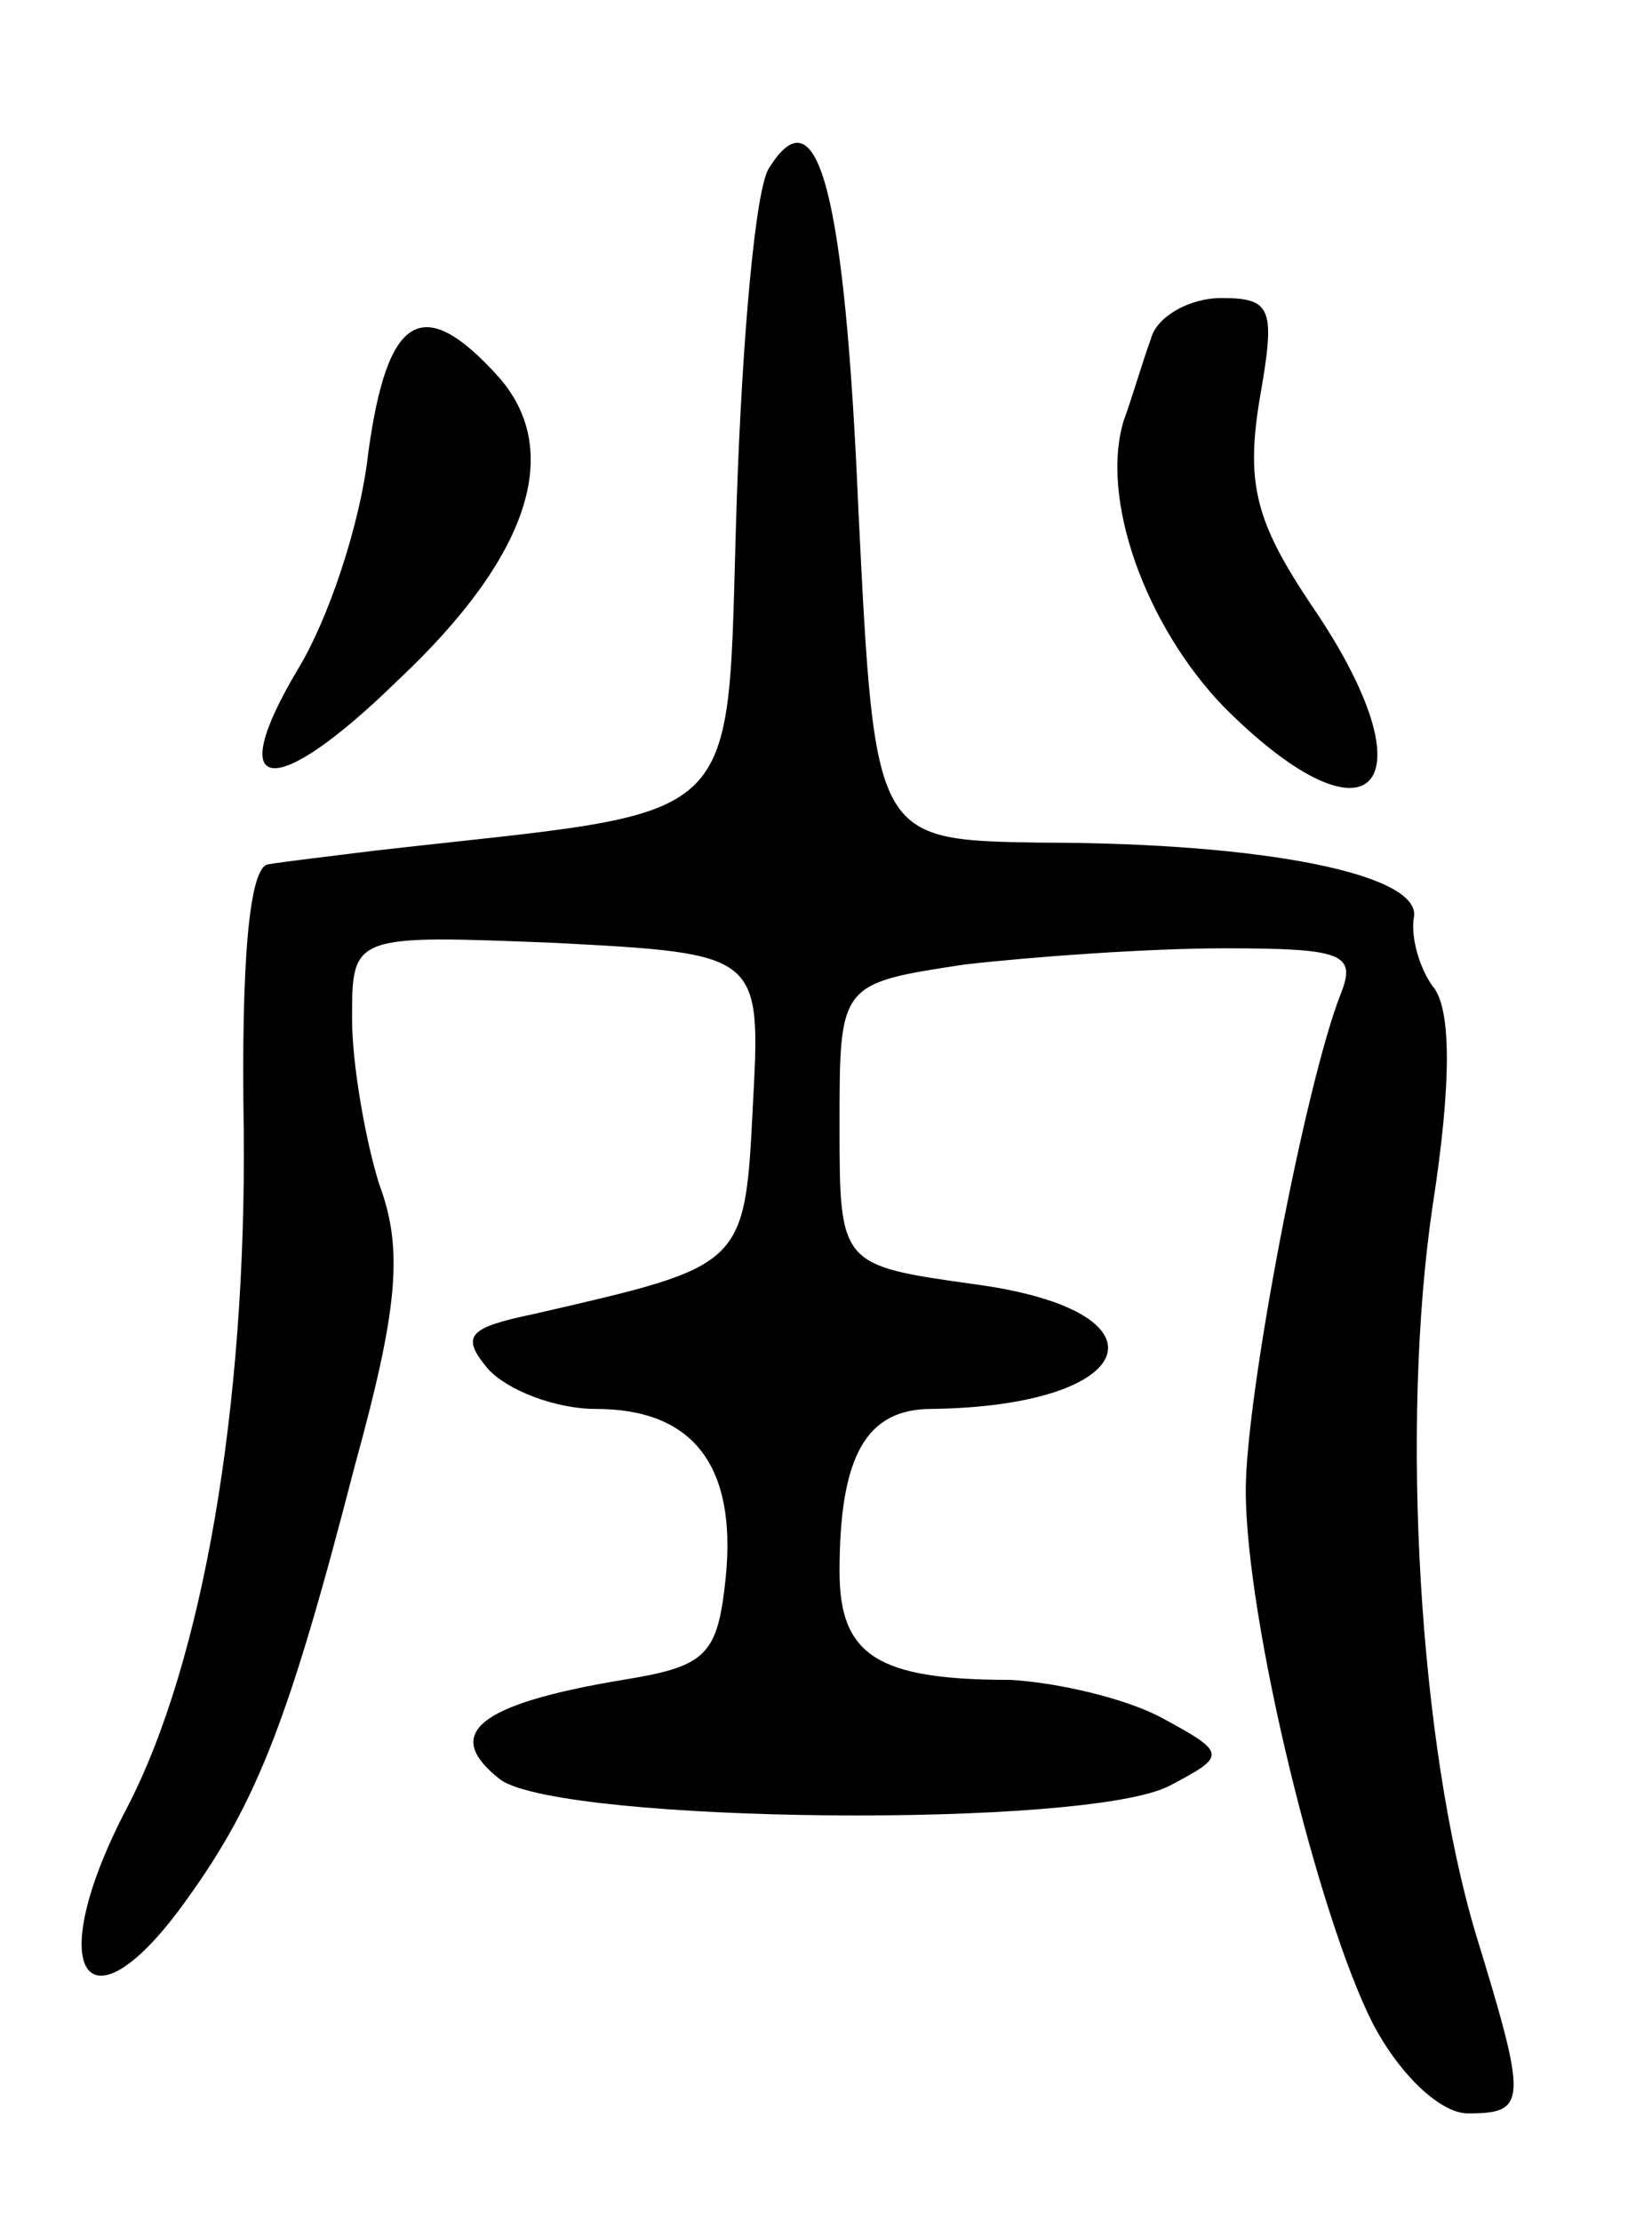 <svg version="1.0" xmlns="http://www.w3.org/2000/svg"
 width="61pt" height="82pt" viewBox="0 0 61 82"
 preserveAspectRatio="xMidYMid meet">
<g transform="translate(0,82) scale(0.1,-0.1)"
fill="#000000" stroke="none">
<path d="M284 758 c-5 -7 -10 -63 -12 -124 -4 -123 6 -112 -134 -128 -16 -2
-33 -4 -39 -5 -7 -1 -10 -36 -9 -98 1 -102 -15 -196 -43 -250 -32 -61 -15 -86
22 -34 26 36 38 67 62 160 16 58 18 80 9 104 -5 16 -10 44 -10 61 0 31 0 31
75 28 76 -4 76 -4 73 -60 -3 -60 -3 -59 -81 -77 -24 -5 -27 -8 -17 -20 7 -8
25 -15 40 -15 36 0 52 -21 48 -62 -3 -29 -7 -33 -38 -38 -54 -9 -67 -20 -45
-37 24 -16 217 -18 247 -2 21 11 21 12 -3 25 -13 7 -38 13 -56 14 -49 0 -63 9
-63 40 0 43 10 60 34 60 77 1 90 36 16 46 -50 7 -50 7 -50 59 0 52 0 52 46 59
26 3 69 6 96 6 44 0 49 -2 43 -17 -13 -33 -35 -148 -35 -183 0 -48 27 -158 47
-197 10 -19 25 -33 35 -33 22 0 22 4 3 66 -21 70 -28 188 -16 269 7 45 7 73 0
81 -5 7 -8 18 -7 25 4 16 -54 28 -138 28 -61 1 -61 1 -67 122 -5 118 -15 156
-33 127z"/>
<path d="M425 695 c-3 -8 -7 -22 -10 -30 -9 -29 8 -76 37 -106 55 -55 78 -29
32 38 -20 30 -24 44 -19 75 6 34 5 38 -14 38 -12 0 -24 -7 -26 -15z"/>
<path d="M136 653 c-3 -27 -15 -62 -26 -80 -28 -47 -9 -49 37 -4 49 46 61 85
37 112 -28 31 -41 23 -48 -28z"/>
</g>
</svg>
